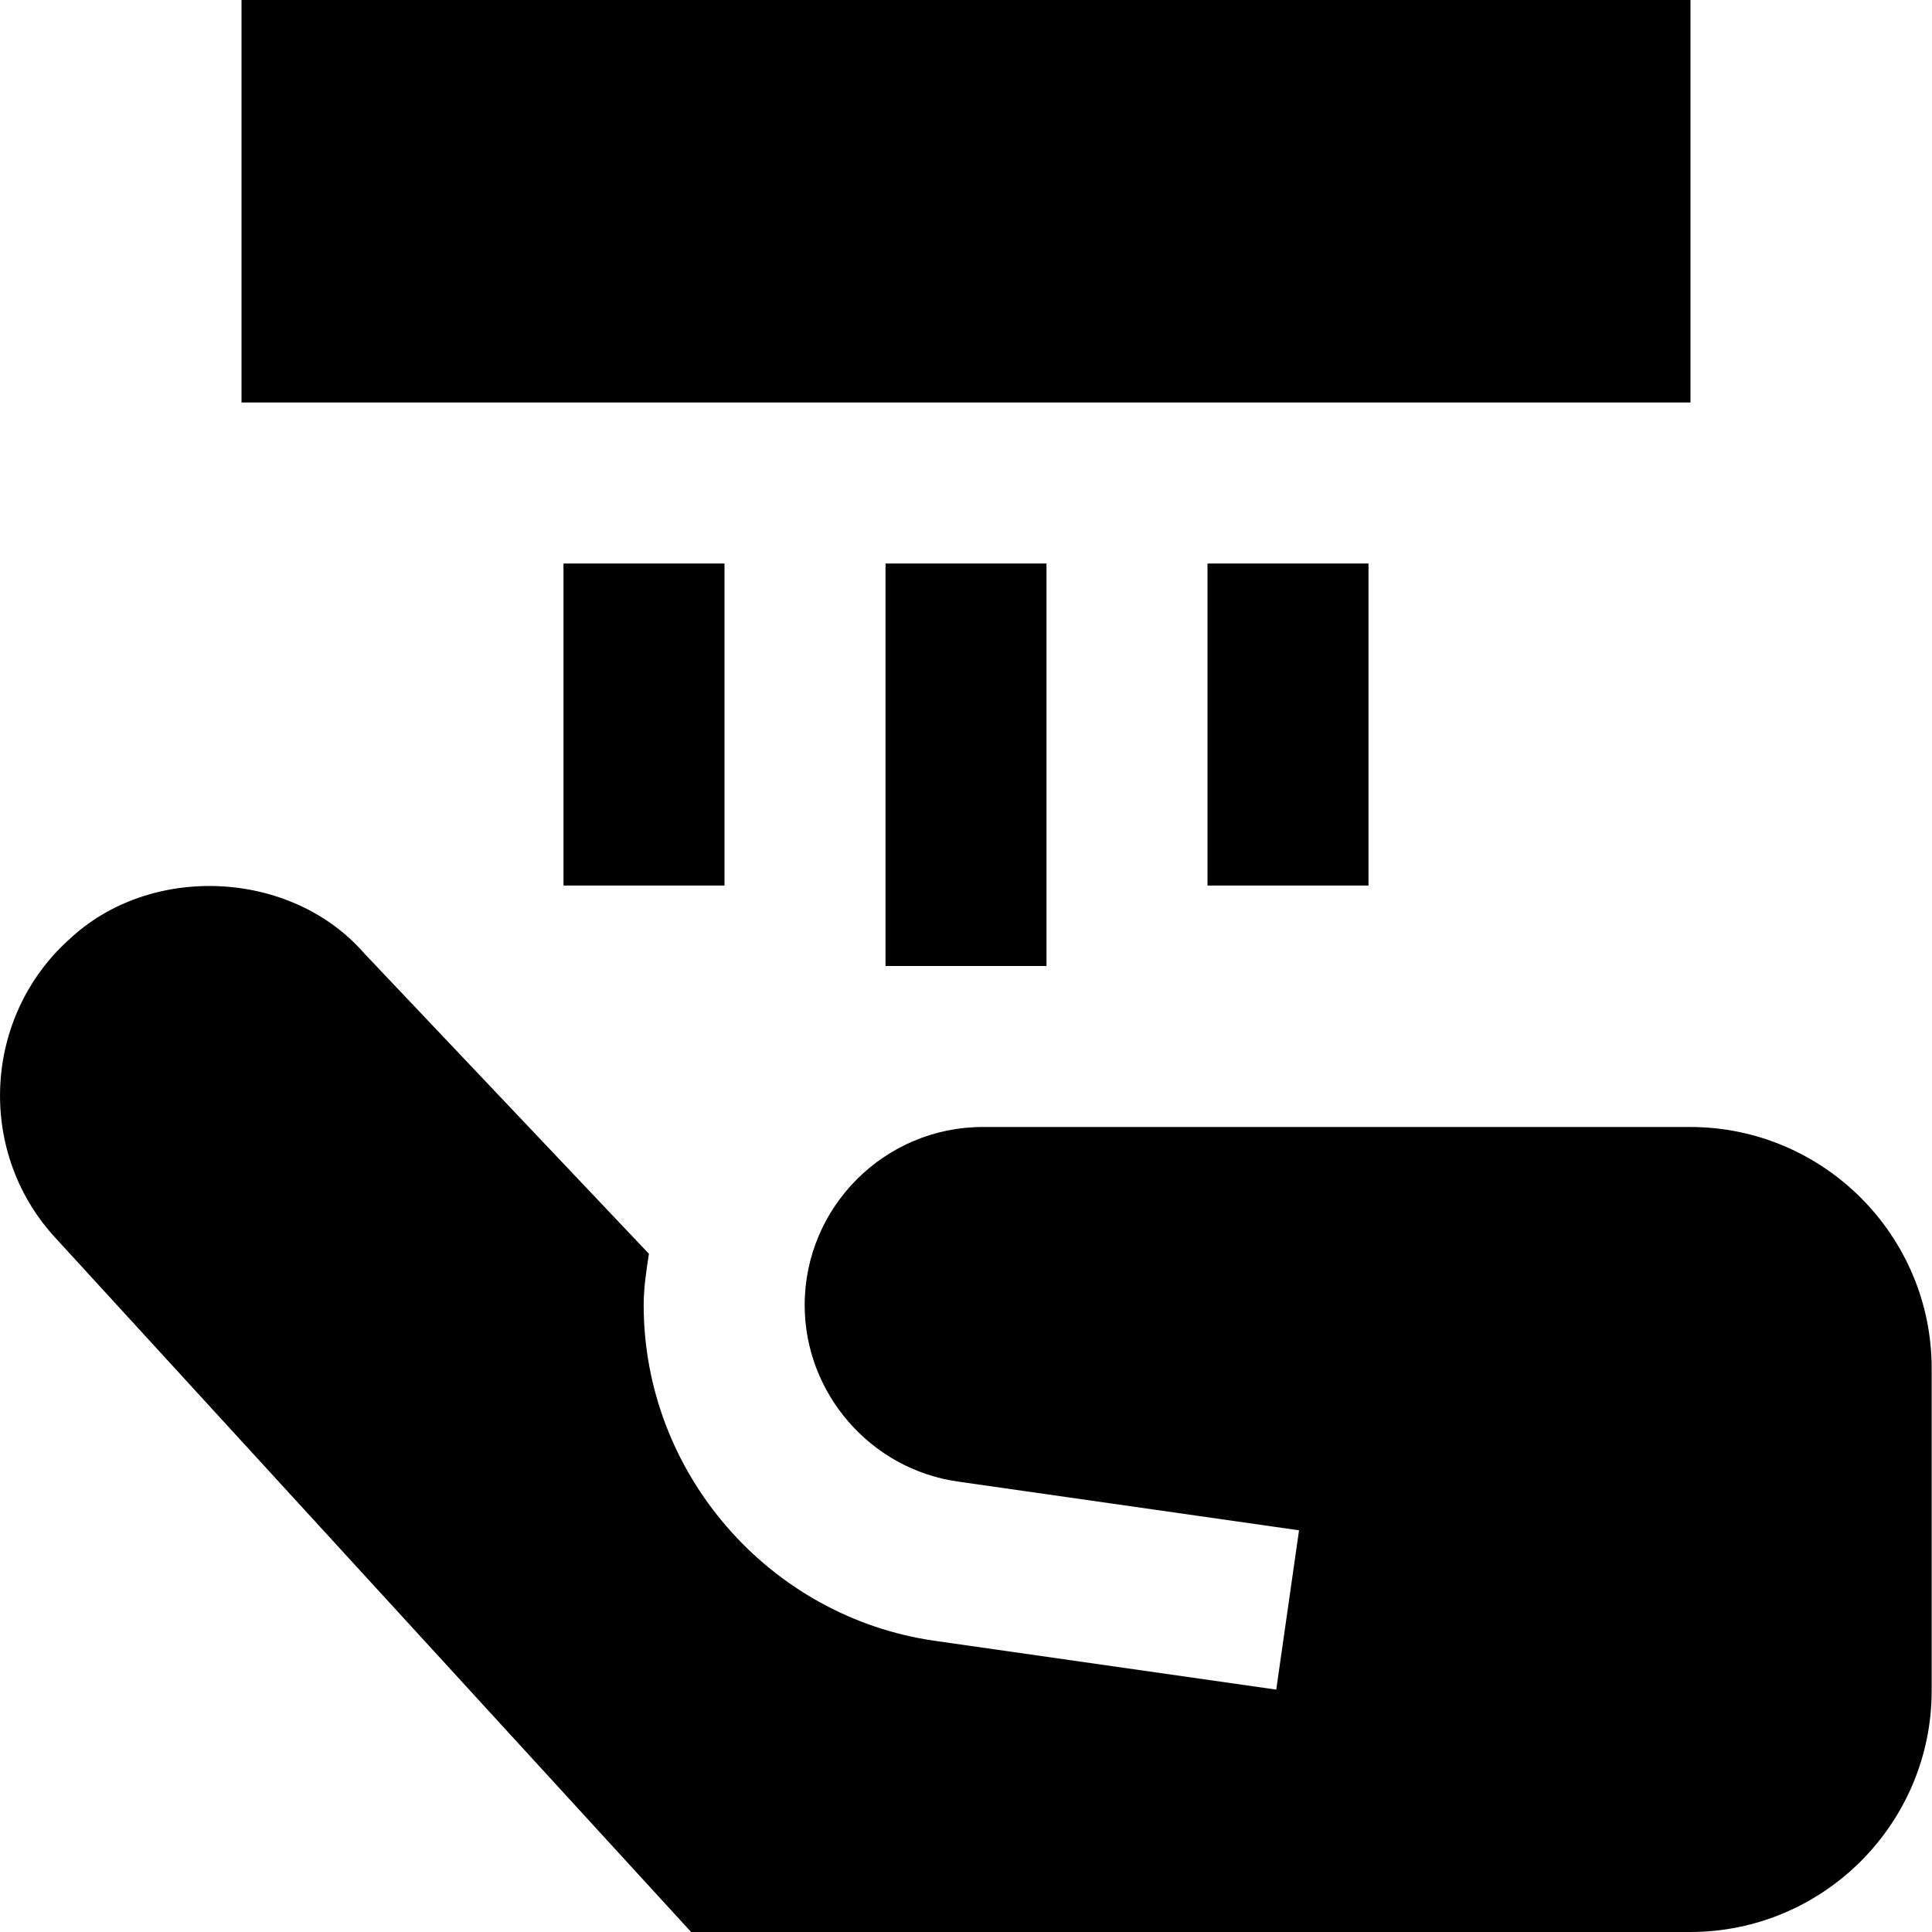 <svg id="Layer_1" viewBox="0 0 24 24" xmlns="http://www.w3.org/2000/svg" data-name="Layer 1"><path d="m13 12h-2v-5h2zm4-5h-2v4h2zm-8 0h-2v4h2zm12-7h-18v5h18zm-20.152 11.681c1.007-.963 2.764-.882 3.672.157l3.541 3.737c-.032.21-.065.42-.065.638 0 2.083 1.555 3.876 3.617 4.17l4.241.606.283-1.979-4.241-.606c-1.084-.155-1.9-1.097-1.9-2.191 0-1.22.993-2.213 2.213-2.213h8.787c1.654 0 3 1.346 3 3v4c0 1.654-1.346 3-3 3h-12.411s-7.926-8.655-7.926-8.655c-.948-1.062-.862-2.707.189-3.665z"/></svg>